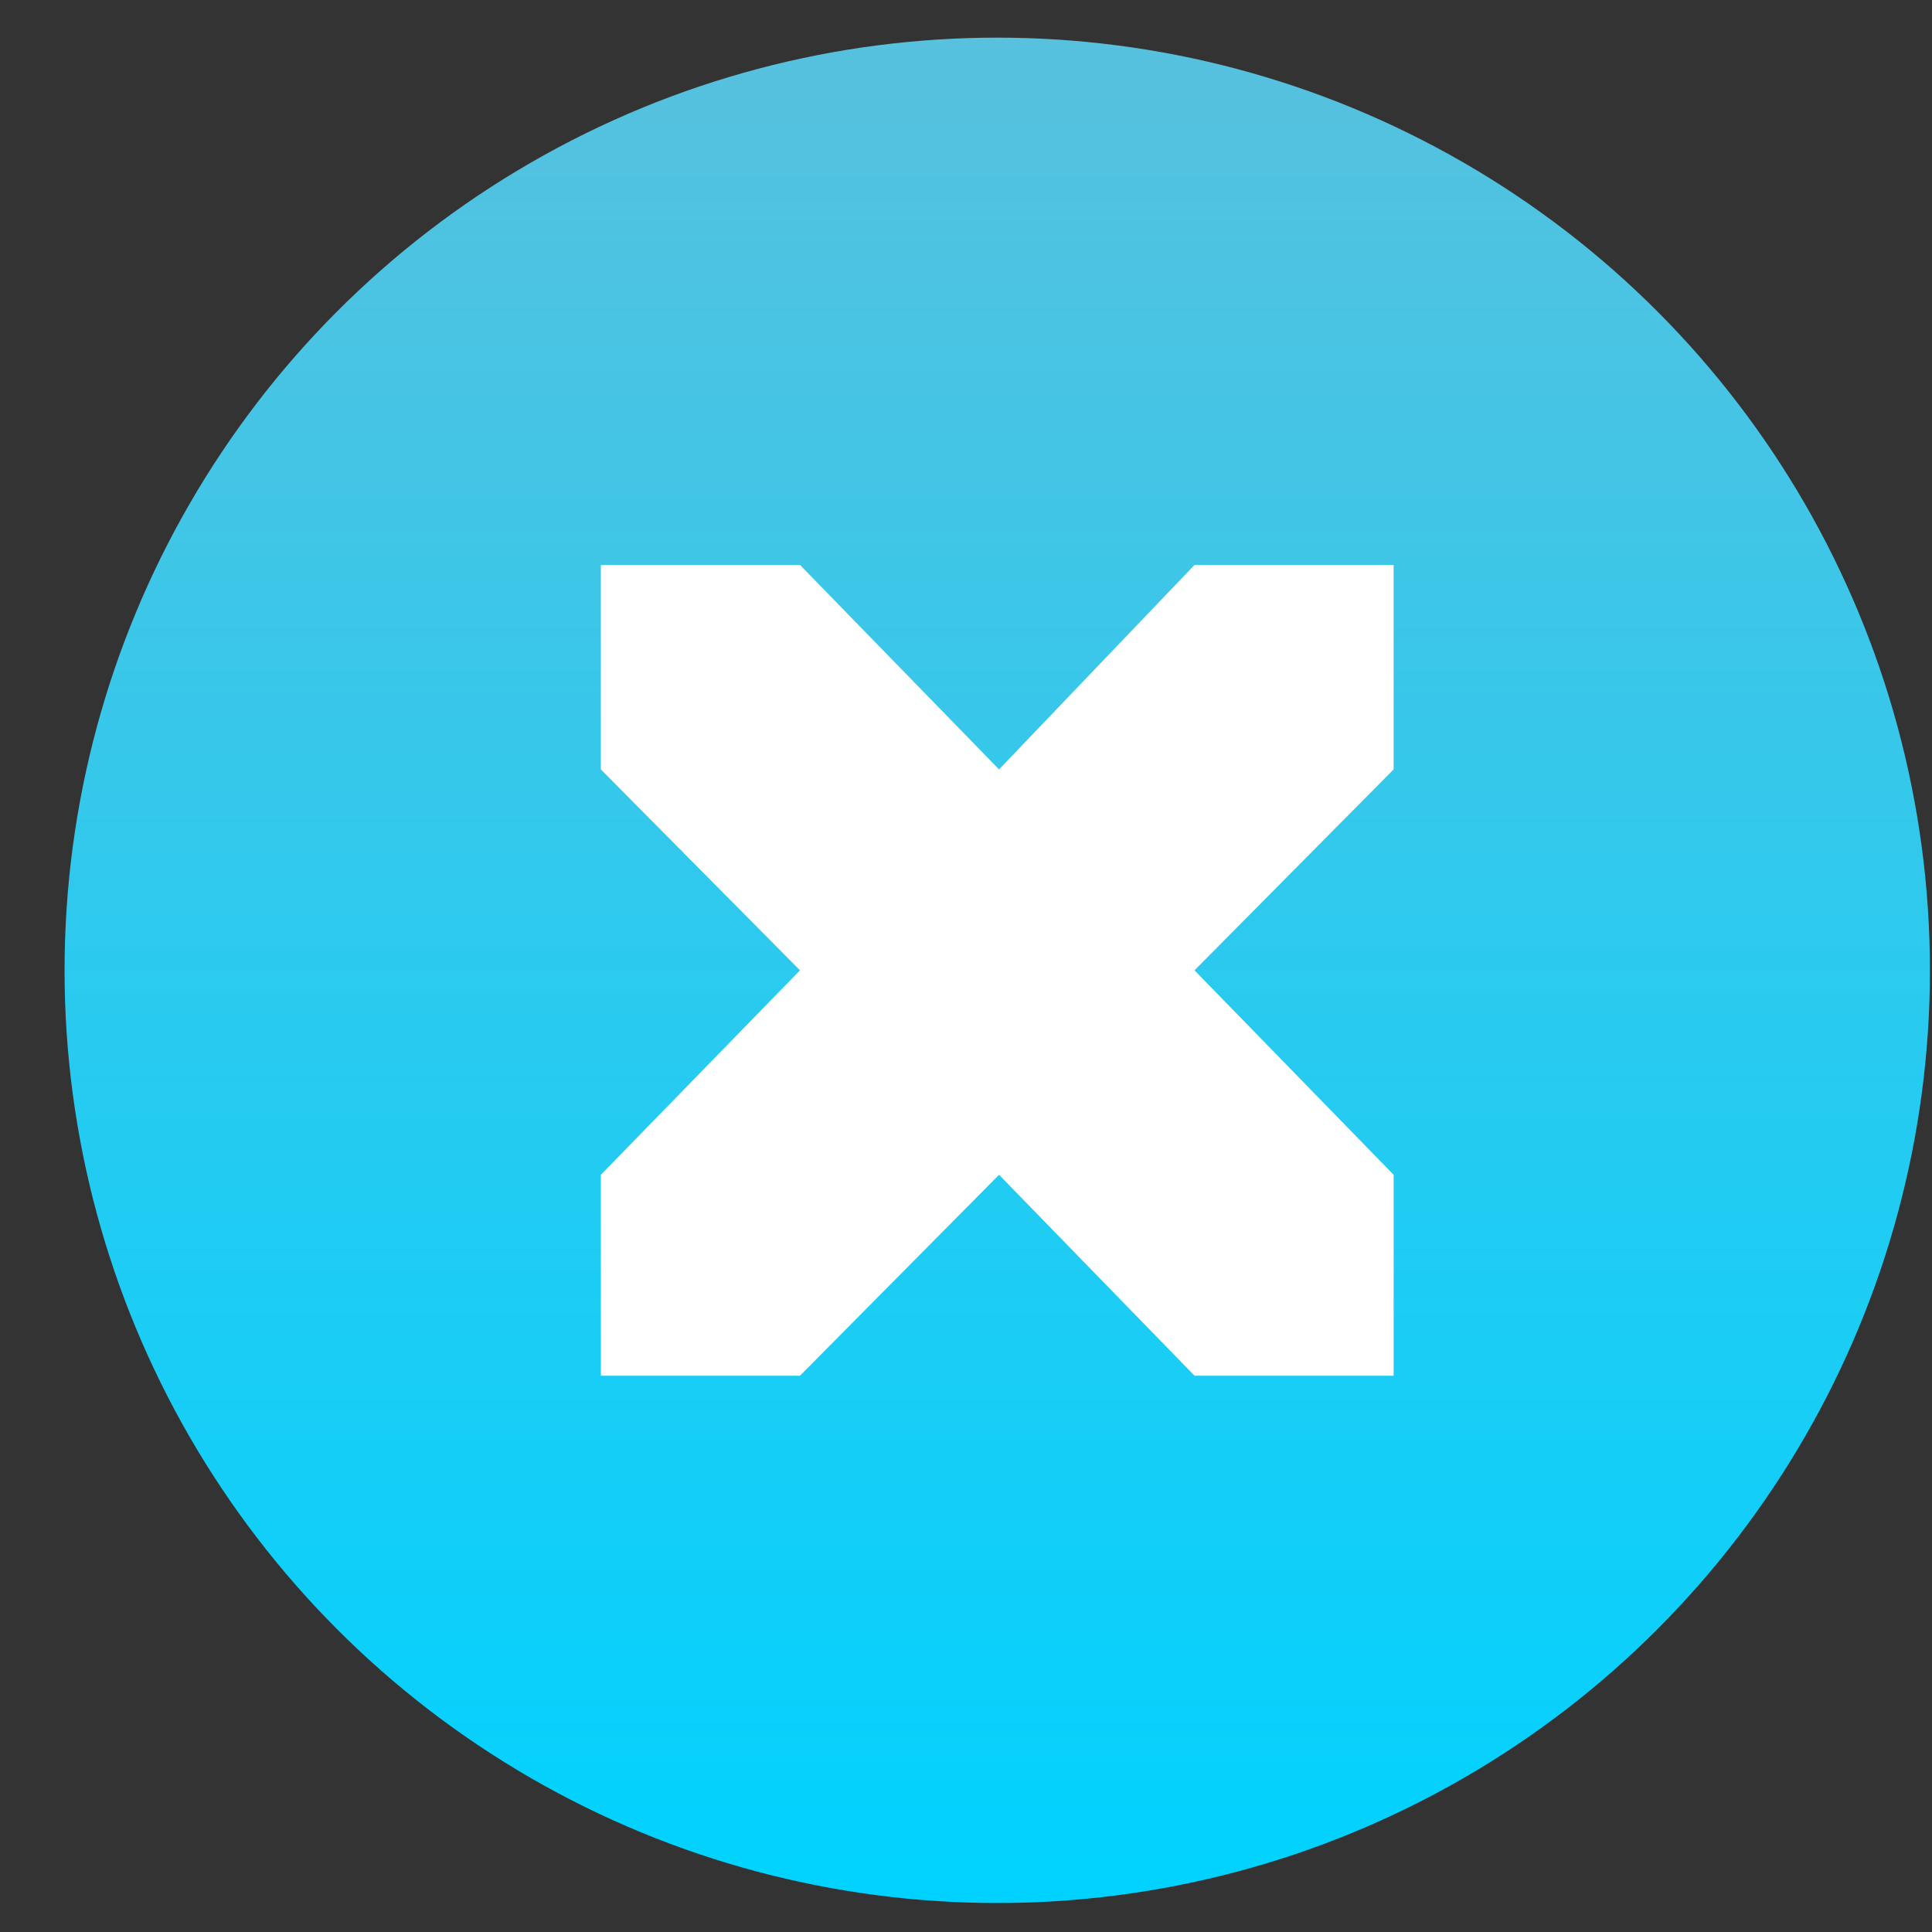 <svg width="29" height="29" viewBox="0 0 29 29" fill="none" xmlns="http://www.w3.org/2000/svg">
<rect x="0" y="0" width="29" height="29" fill="#333333" stroke="none"/>
<circle cx="14.969" cy="14.565" r="14" fill="url(#paint0_linear)"/>
<path fill-rule="evenodd" clip-rule="evenodd" d="M14.996 11.549L12.008 8.48H9.019V11.549L12.008 14.565L9.019 17.634V20.65H12.008L14.996 17.634L17.93 20.65H20.919V17.634L17.93 14.565L20.919 11.549V8.48H17.93L14.996 11.549Z" fill="white"/>
<defs>
<linearGradient id="paint0_linear" x1="14.969" y1="0.565" x2="14.969" y2="28.565" gradientUnits="userSpaceOnUse">
<stop stop-color="#57C1DE"/>
<stop offset="1" stop-color="#00D2FF"/>
</linearGradient>
</defs>
</svg>
